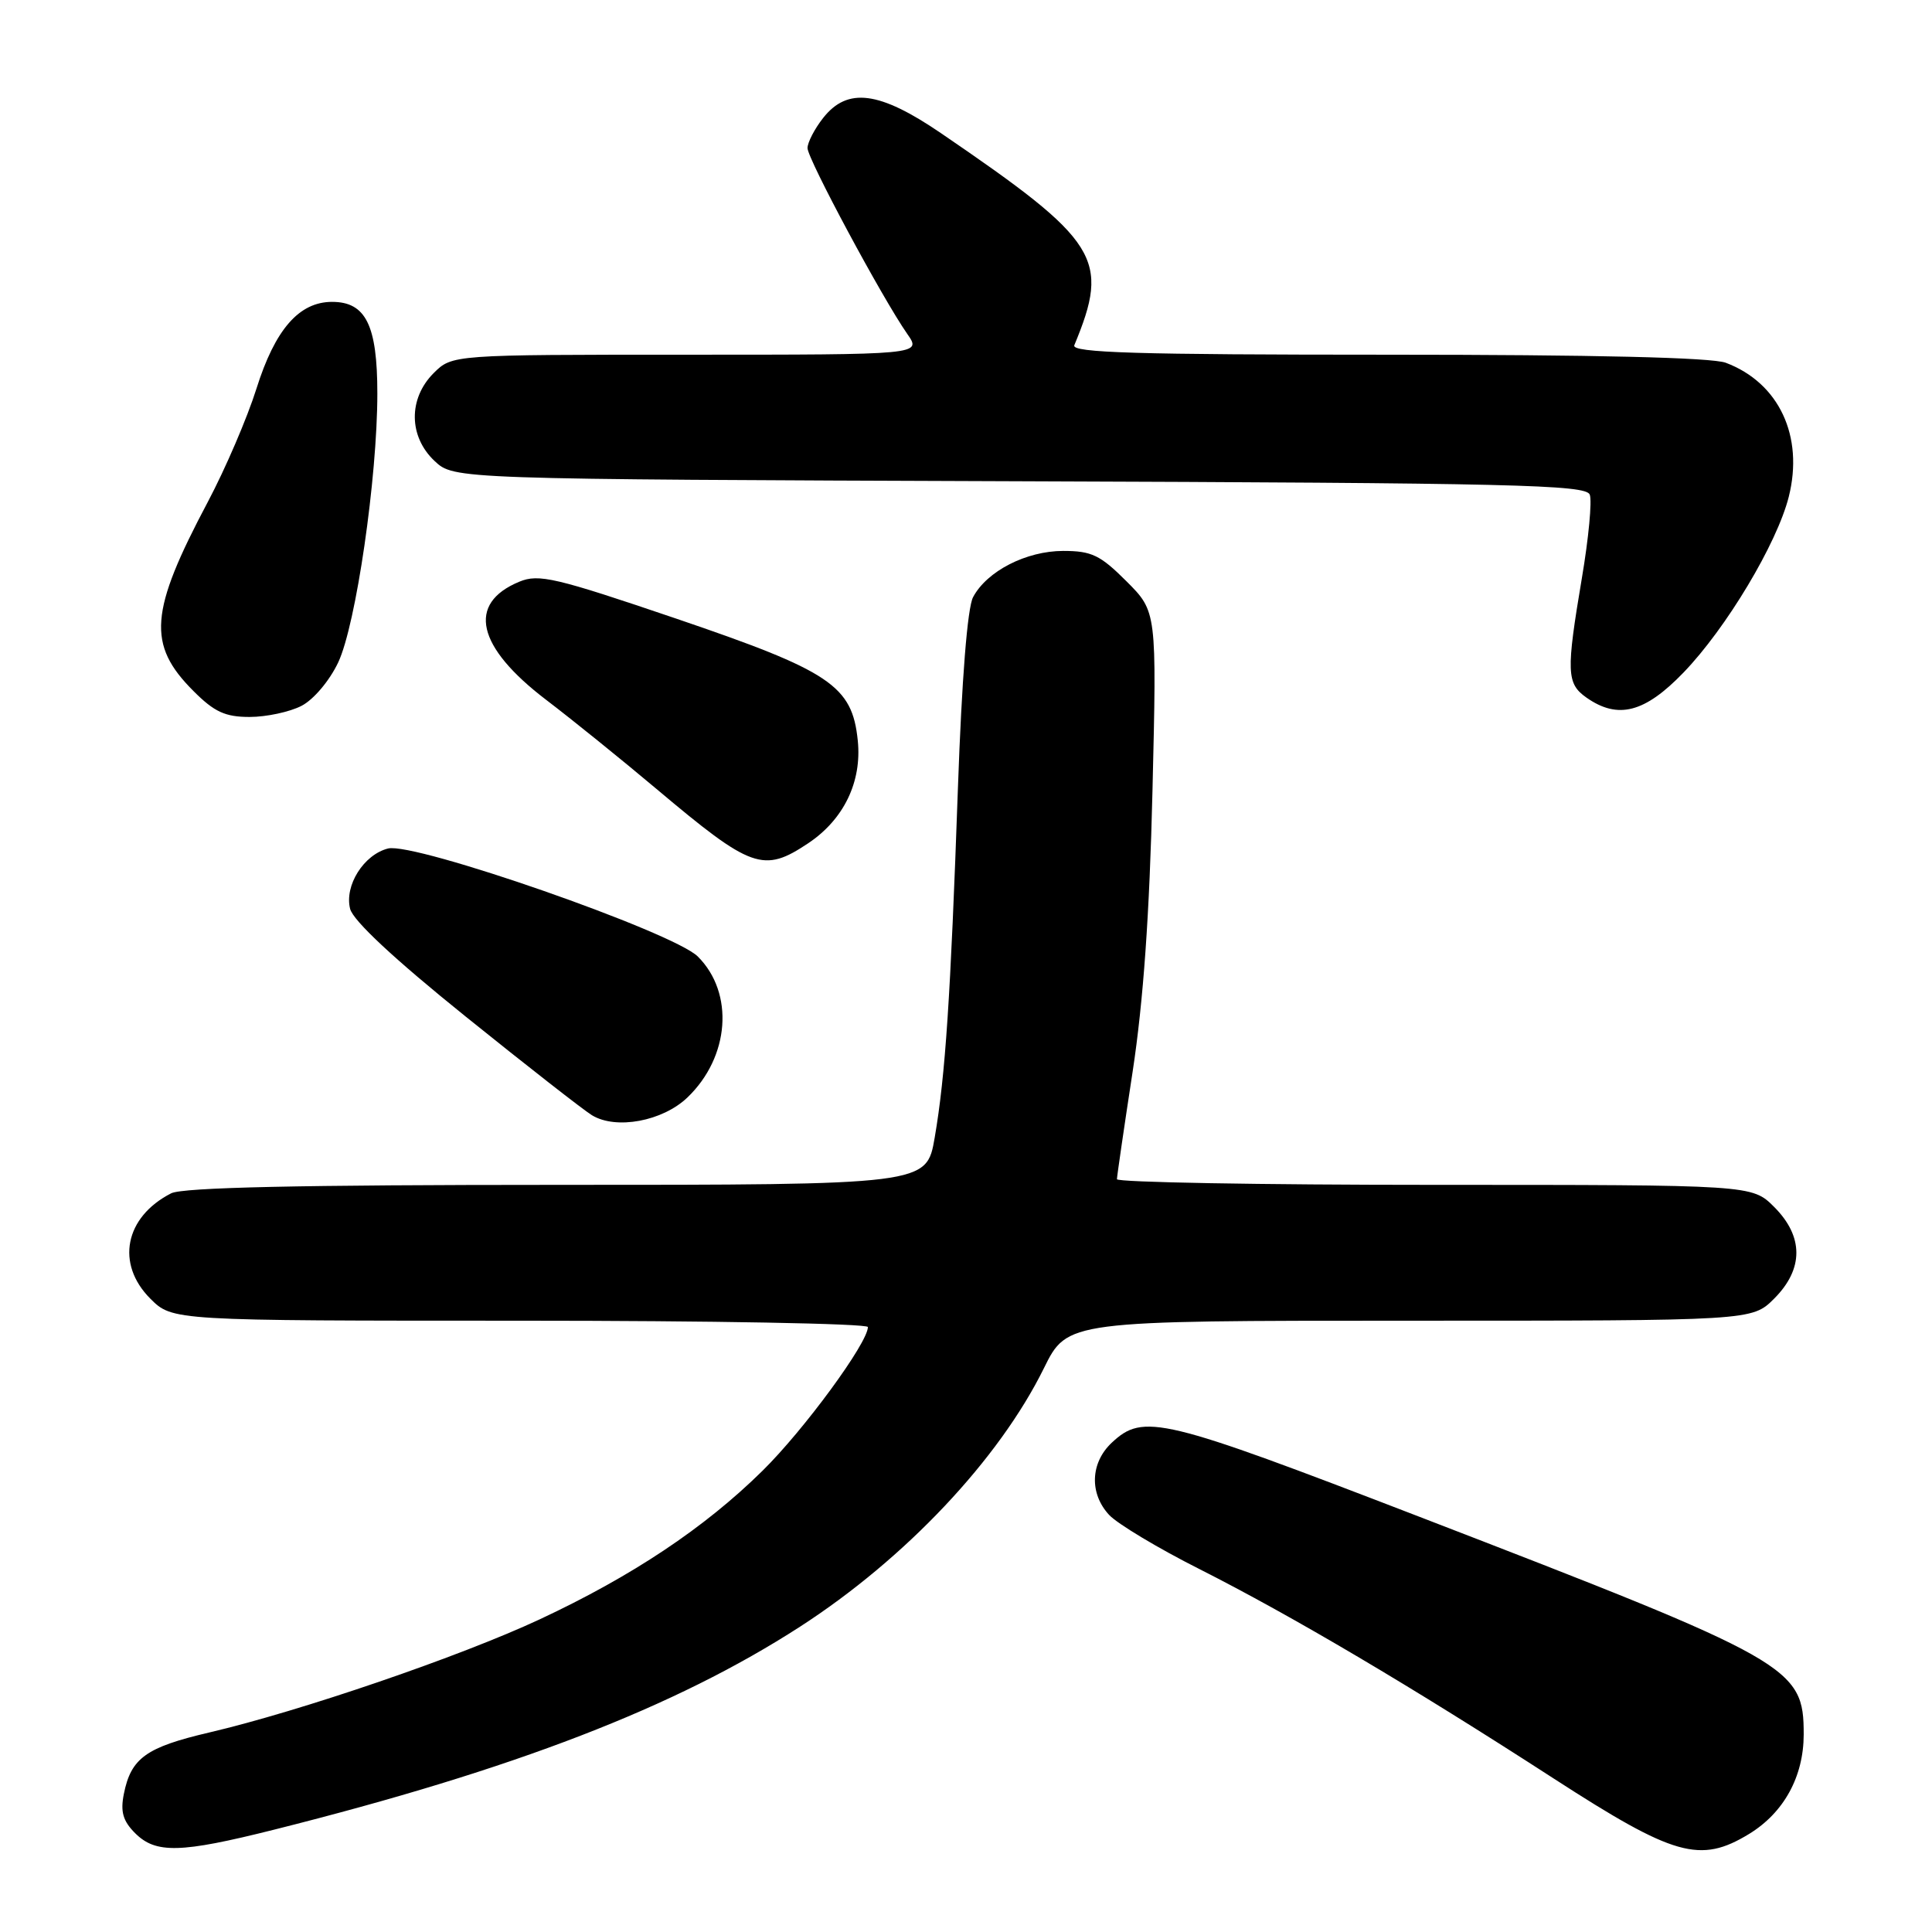 <?xml version="1.0" encoding="UTF-8" standalone="no"?>
<!DOCTYPE svg PUBLIC "-//W3C//DTD SVG 1.1//EN" "http://www.w3.org/Graphics/SVG/1.1/DTD/svg11.dtd" >
<svg xmlns="http://www.w3.org/2000/svg" xmlns:xlink="http://www.w3.org/1999/xlink" version="1.1" viewBox="0 0 256 256">
 <g >
 <path fill="currentColor"
d=" M 36.32 242.44 C 68.21 234.43 89.49 226.21 106.00 215.55 C 119.96 206.53 132.36 193.38 138.32 181.30 C 141.43 175.00 141.43 175.00 186.79 175.00 C 232.15 175.00 232.15 175.00 235.08 172.08 C 239.01 168.15 239.01 163.85 235.08 159.92 C 232.15 157.00 232.15 157.00 190.08 157.00 C 166.93 157.00 148.00 156.66 148.00 156.25 C 148.01 155.84 148.94 149.43 150.08 142.00 C 151.50 132.67 152.32 121.17 152.71 104.77 C 153.28 81.04 153.28 81.04 149.26 77.02 C 145.79 73.55 144.64 73.00 140.87 73.00 C 135.98 73.01 130.78 75.67 128.94 79.12 C 128.19 80.51 127.44 90.00 126.93 104.42 C 125.95 132.24 125.27 142.49 123.85 150.75 C 122.77 157.00 122.77 157.00 73.82 157.00 C 39.74 157.00 24.21 157.34 22.68 158.12 C 16.53 161.26 15.31 167.46 19.92 172.08 C 22.85 175.00 22.85 175.00 68.92 175.00 C 94.27 175.00 115.00 175.38 115.00 175.84 C 115.00 177.93 106.54 189.47 101.02 194.90 C 93.36 202.45 83.75 208.85 71.54 214.56 C 61.01 219.48 39.80 226.74 27.74 229.56 C 19.35 231.52 17.36 232.95 16.41 237.71 C 15.94 240.06 16.29 241.29 17.90 242.90 C 20.64 245.64 23.89 245.56 36.32 242.44 Z  M 231.76 243.01 C 236.37 240.19 238.99 235.42 239.00 229.83 C 239.00 220.88 237.57 220.07 188.00 200.95 C 153.93 187.82 151.51 187.23 147.31 191.17 C 144.47 193.84 144.33 197.91 146.98 200.75 C 148.08 201.92 153.45 205.15 158.93 207.91 C 171.22 214.13 187.03 223.47 205.90 235.68 C 221.83 245.98 225.27 246.96 231.76 243.01 Z  M 91.09 145.42 C 96.69 140.05 97.32 131.59 92.47 126.75 C 89.25 123.52 54.92 111.55 51.42 112.43 C 48.20 113.24 45.62 117.34 46.39 120.42 C 46.78 121.99 52.24 127.08 61.68 134.68 C 69.75 141.18 77.29 147.07 78.43 147.77 C 81.62 149.72 87.79 148.58 91.09 145.42 Z  M 107.10 111.73 C 111.81 108.58 114.22 103.59 113.66 98.13 C 112.92 90.85 110.06 88.93 89.60 81.97 C 73.59 76.53 71.39 76.01 68.81 77.08 C 61.83 79.97 63.14 85.71 72.39 92.75 C 75.75 95.31 82.33 100.62 87.00 104.55 C 99.58 115.14 101.15 115.70 107.10 111.73 Z  M 39.95 93.53 C 41.56 92.70 43.67 90.19 44.81 87.78 C 47.17 82.79 50.00 63.32 50.00 52.13 C 50.00 43.09 48.47 40.00 44.00 40.00 C 39.63 40.00 36.45 43.65 33.98 51.50 C 32.77 55.35 29.87 62.10 27.54 66.50 C 19.81 81.07 19.47 85.41 25.63 91.56 C 28.40 94.34 29.84 95.00 33.08 95.00 C 35.29 95.00 38.38 94.34 39.95 93.53 Z  M 223.07 89.12 C 228.74 83.24 235.46 72.02 237.02 65.83 C 239.04 57.80 235.73 50.73 228.68 48.07 C 226.85 47.37 211.19 47.00 183.85 47.00 C 150.63 47.00 141.94 46.74 142.35 45.75 C 147.12 34.25 145.70 31.99 124.69 17.65 C 116.51 12.07 112.30 11.53 109.07 15.63 C 107.93 17.08 107.00 18.88 107.00 19.62 C 107.00 21.05 116.92 39.53 120.22 44.25 C 122.14 47.00 122.14 47.00 91.02 47.00 C 59.91 47.00 59.91 47.00 57.45 49.45 C 54.09 52.82 54.14 57.84 57.58 61.08 C 60.16 63.50 60.16 63.50 135.12 63.77 C 200.61 64.00 210.15 64.23 210.65 65.54 C 210.97 66.36 210.50 71.33 209.61 76.58 C 207.51 89.04 207.57 90.58 210.22 92.44 C 214.39 95.36 217.94 94.44 223.07 89.12 Z "/>
</g>
</svg>